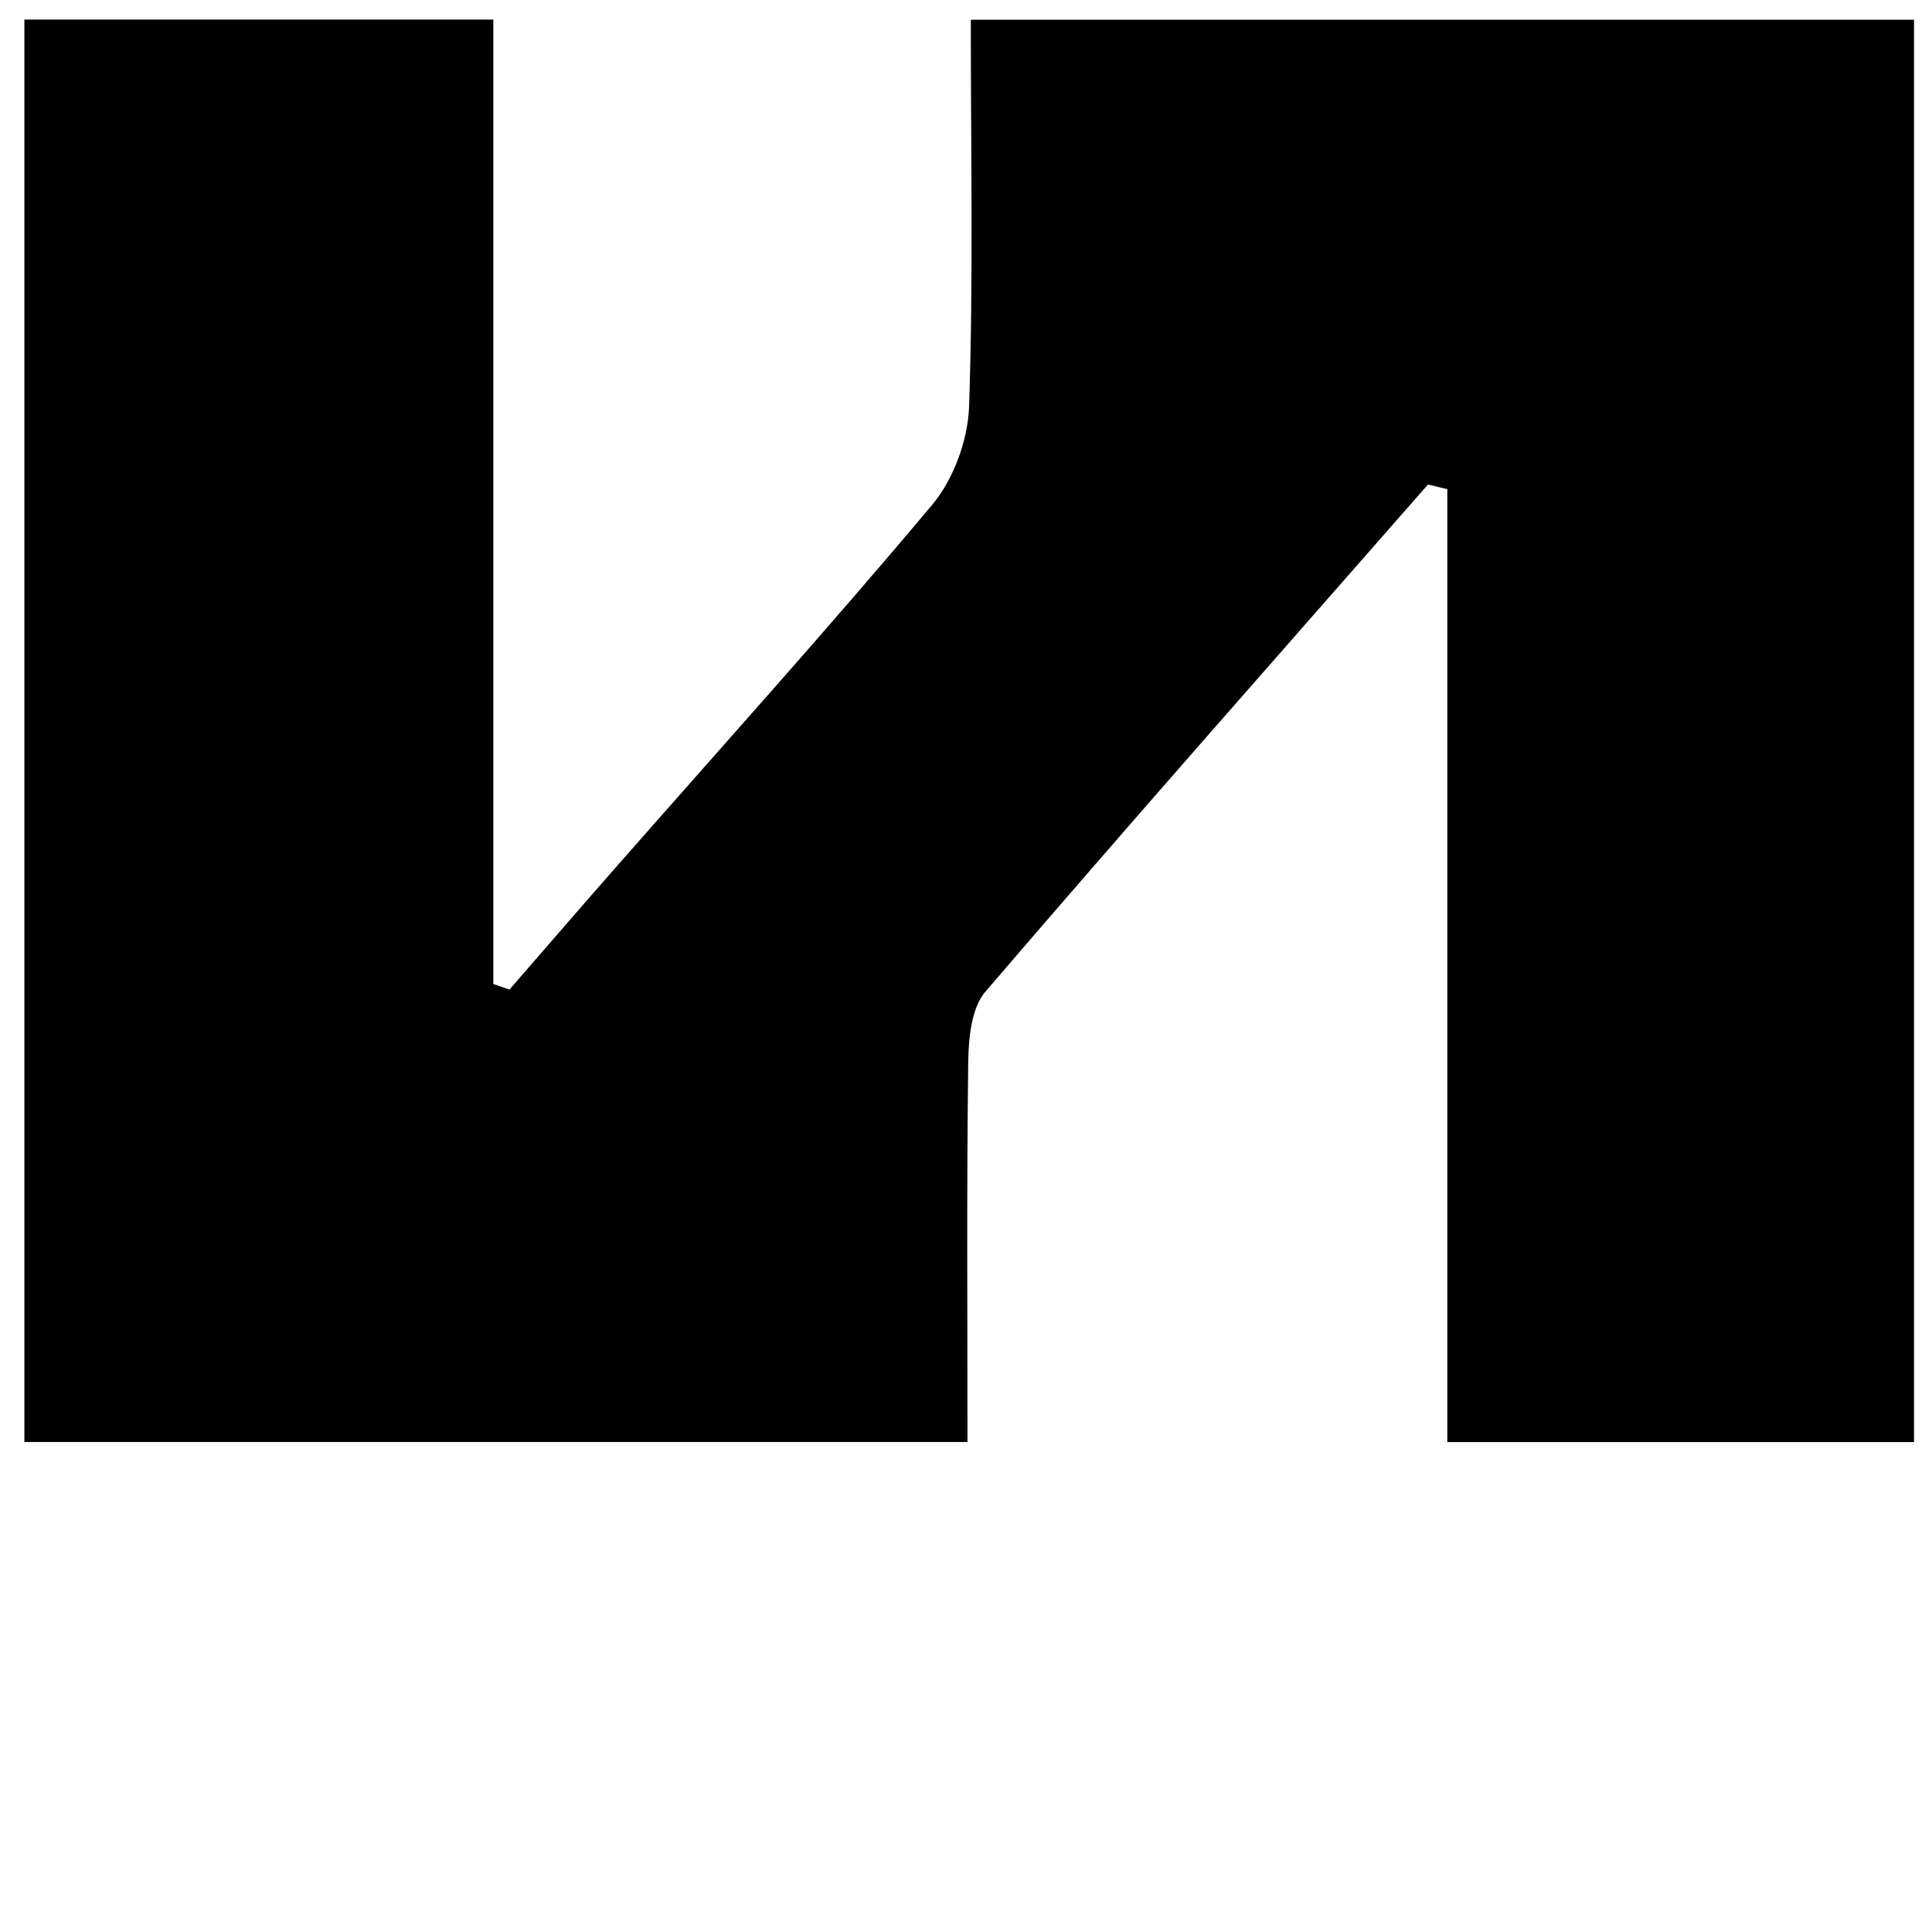 <?xml version="1.0" encoding="utf-8"?>
<!-- Generator: Adobe Illustrator 16.0.0, SVG Export Plug-In . SVG Version: 6.00 Build 0)  -->
<!DOCTYPE svg PUBLIC "-//W3C//DTD SVG 1.1//EN" "http://www.w3.org/Graphics/SVG/1.1/DTD/svg11.dtd">
<svg version="1.1" id="Layer_1" xmlns="http://www.w3.org/2000/svg" xmlns:xlink="http://www.w3.org/1999/xlink" x="0px" y="0px"
	 width="960px" height="960px" viewBox="0 0 960 960" enable-background="new 0 0 960 960" xml:space="preserve">
<path fill-rule="evenodd" clip-rule="evenodd" d="M709.567,240.749c-73.491,83.827-147.346,167.357-219.903,251.979
	c-7.062,8.236-8.406,23.279-8.561,35.217c-0.81,62.031-0.378,124.078-0.378,188.582c-157.168,0-311.764,0-468.611,0
	c0-236.223,0-470.431,0-706.804c77.45,0,152.762,0,233.011,0c0,161.208,0,320.212,0,479.212c2.674,0.924,5.348,1.85,8.021,2.773
	c17.04-19.594,34-39.26,51.128-58.772c53.168-60.562,107.181-120.406,158.945-182.141c10.659-12.721,17.763-32.247,18.322-48.916
	c2.115-63.092,0.846-126.296,0.846-192.063c157.153,0,311.817,0,468.682,0c0,235.86,0,470.096,0,706.743
	c-76.171,0-151.605,0-231.901,0c0-157.809,0-315.645,0-473.488C715.967,242.303,712.768,241.525,709.567,240.749z"/>
</svg>
